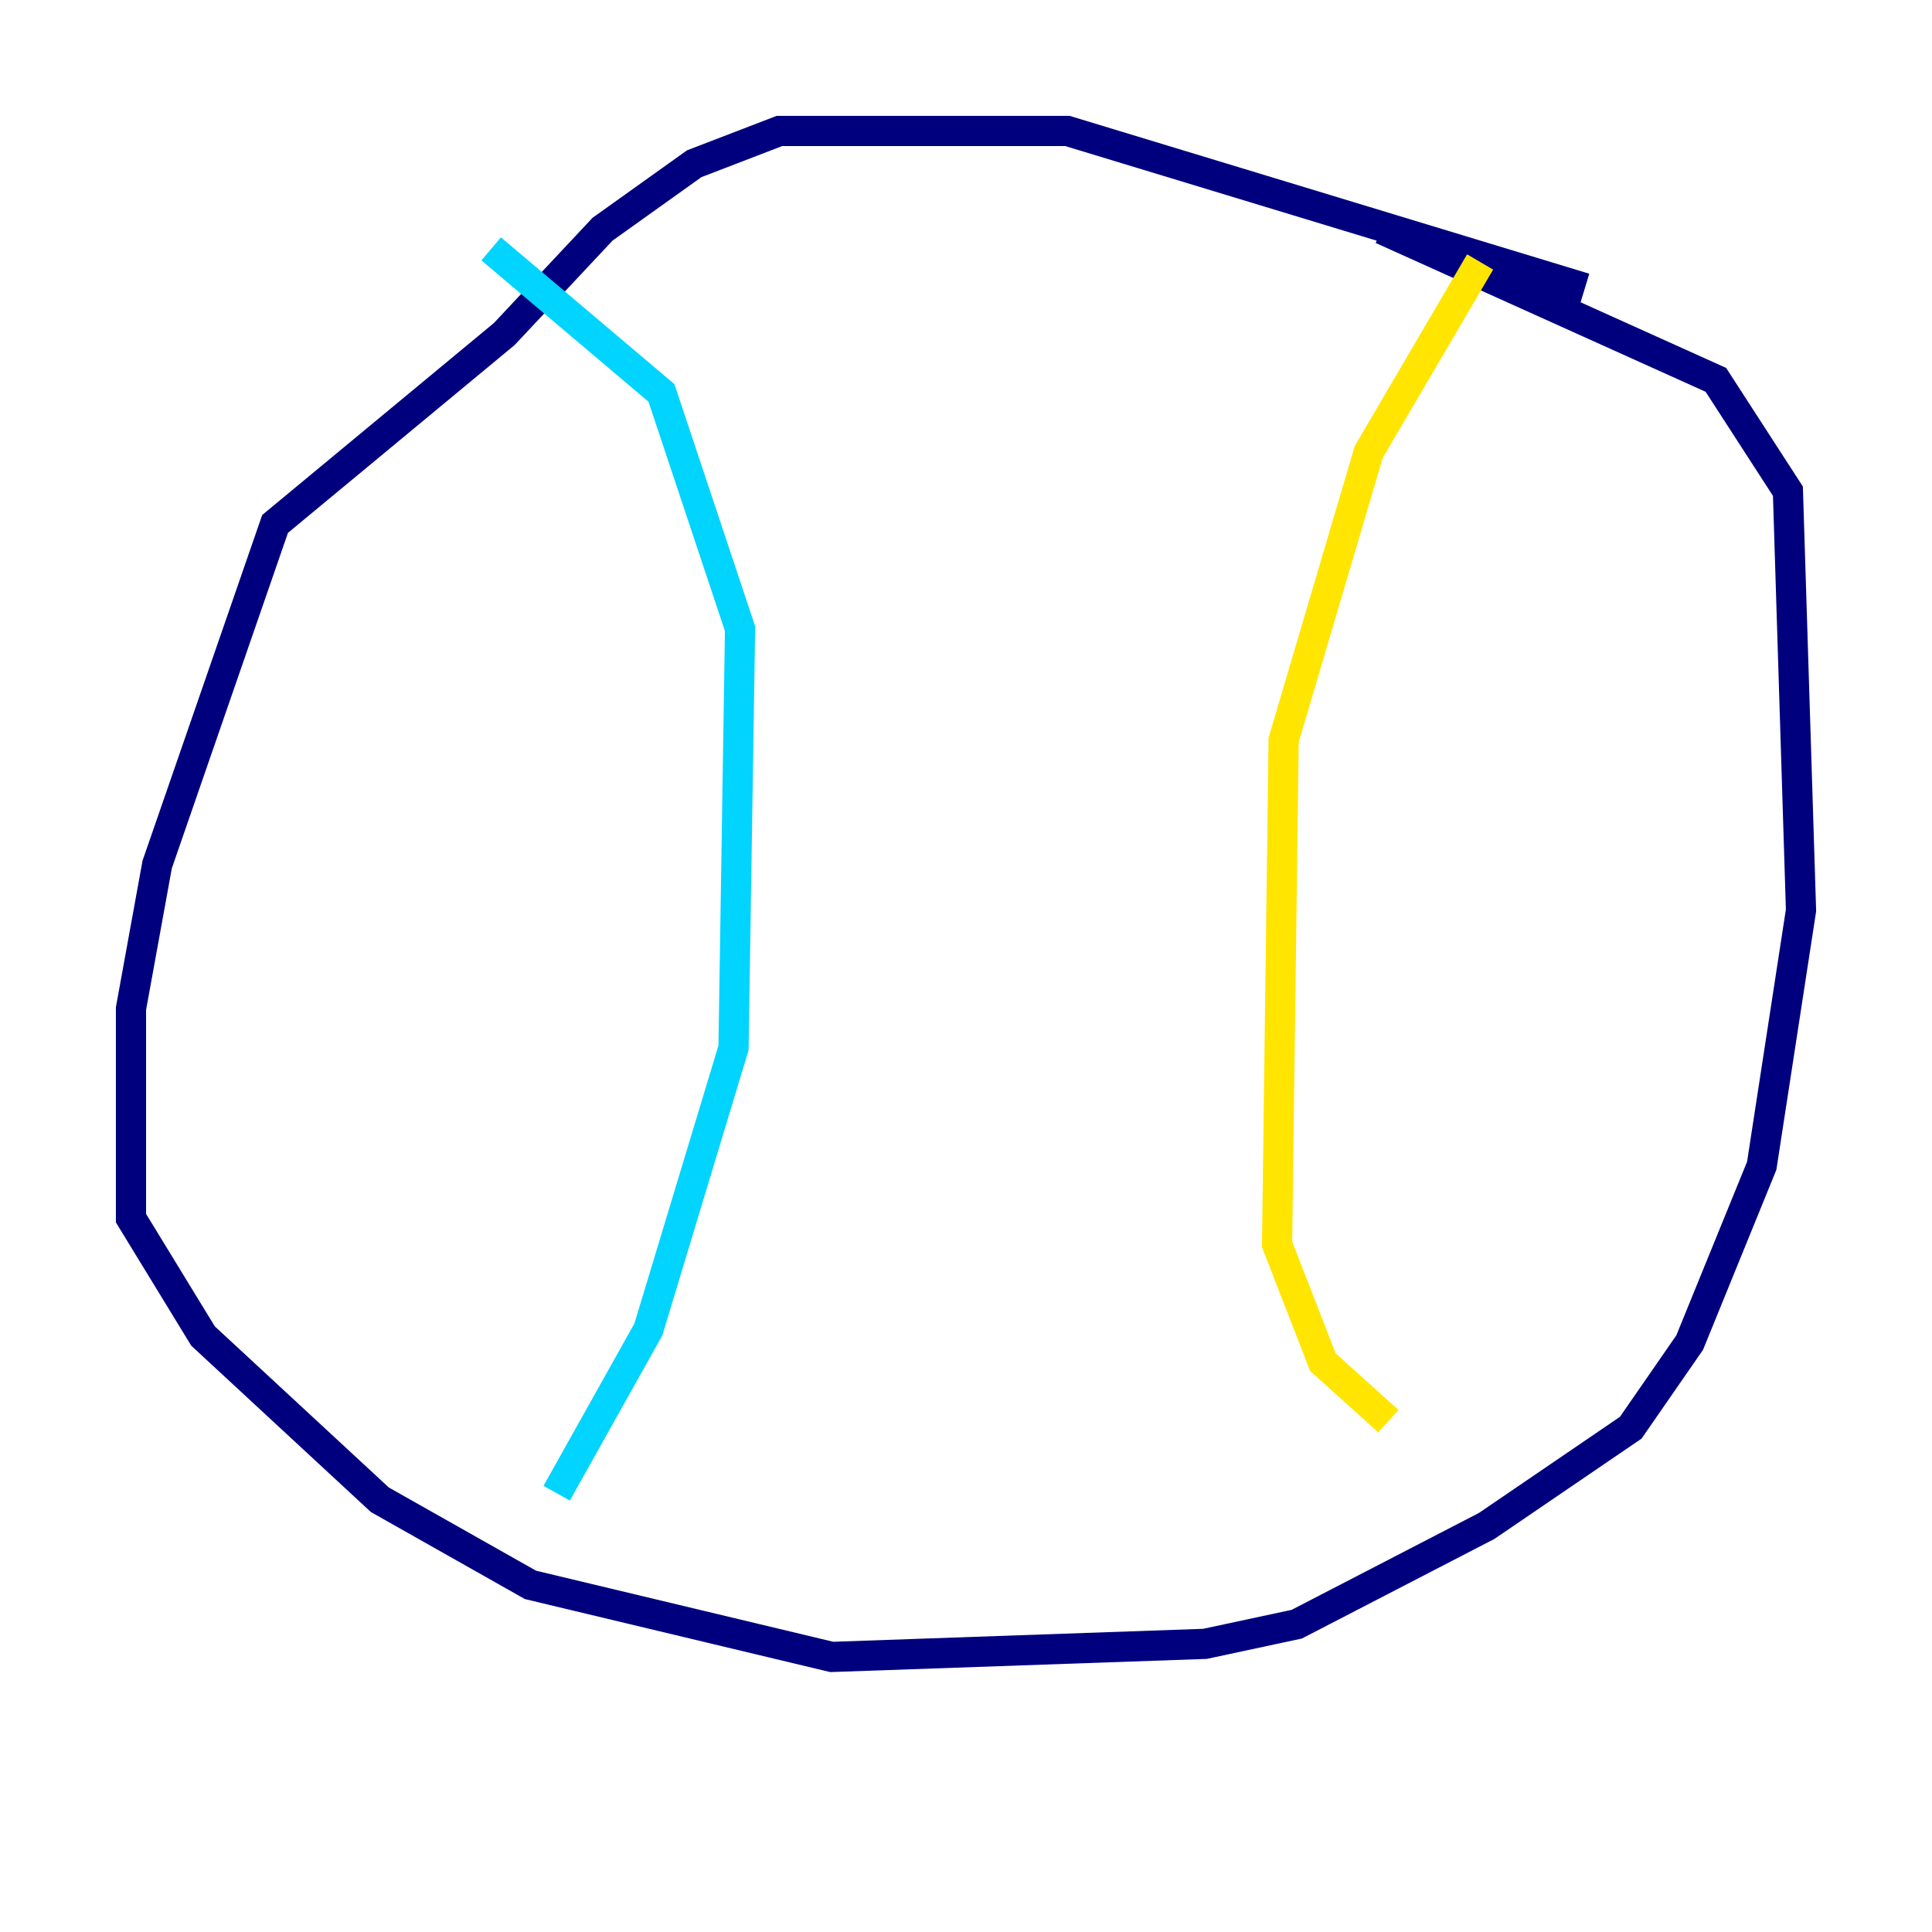 <?xml version="1.0" encoding="utf-8" ?>
<svg baseProfile="tiny" height="128" version="1.2" viewBox="0,0,128,128" width="128" xmlns="http://www.w3.org/2000/svg" xmlns:ev="http://www.w3.org/2001/xml-events" xmlns:xlink="http://www.w3.org/1999/xlink"><defs /><polyline fill="none" points="105.003,19.091 70.725,8.678 51.634,8.678 45.993,10.848 39.919,15.186 33.41,22.129 18.224,34.712 10.414,57.275 8.678,66.82 8.678,80.705 13.451,88.515 25.166,99.363 35.146,105.003 55.105,109.776 79.837,108.909 85.912,107.607 98.495,101.098 108.041,94.59 111.946,88.949 116.719,77.234 119.322,60.312 118.454,32.542 113.681,25.166 91.552,15.186" stroke="#00007f" stroke-width="2" /><polyline fill="none" points="32.542,16.488 43.824,26.034 49.031,41.654 48.597,69.424 42.956,88.081 36.881,98.929" stroke="#00d4ff" stroke-width="2" /><polyline fill="none" points="98.061,17.356 90.685,29.939 85.044,49.031 84.61,82.441 87.647,90.251 91.986,94.156" stroke="#ffe500" stroke-width="2" /><polyline fill="none" points="91.986,94.156 91.986,94.156" stroke="#7f0000" stroke-width="2" /></svg>